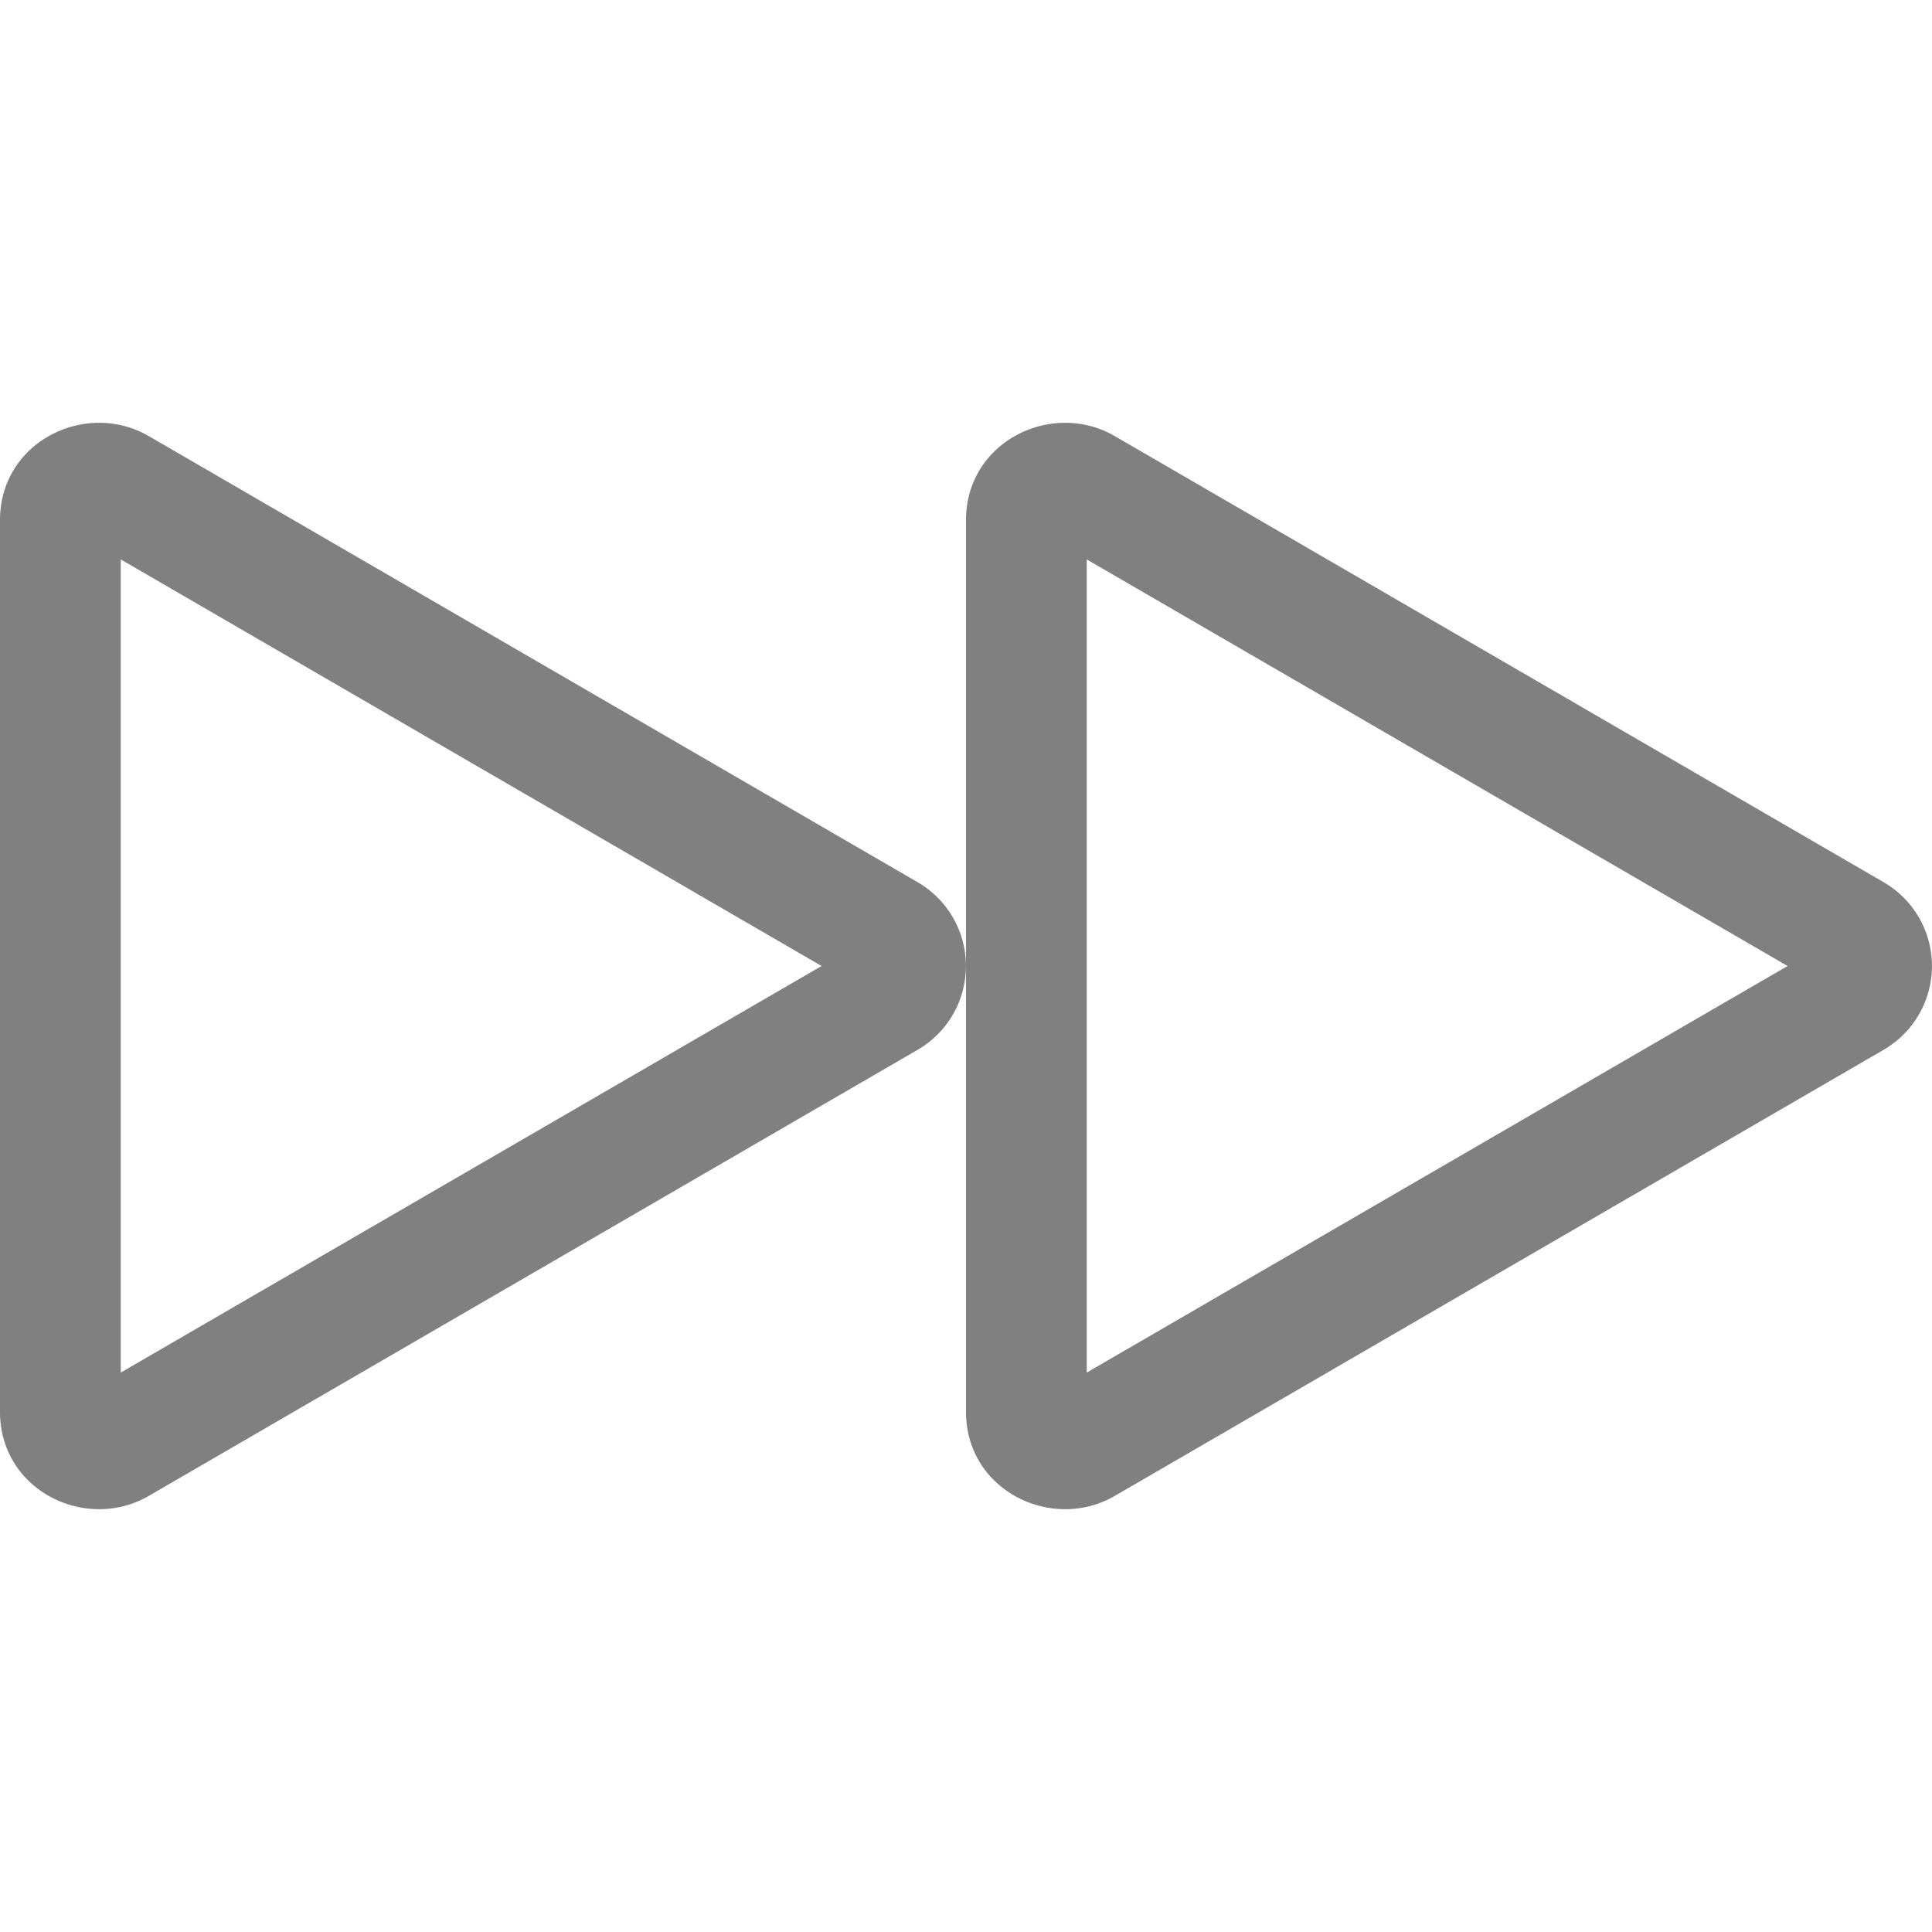 <svg xmlns="http://www.w3.org/2000/svg" width="72" height="72" fill="gray" class="bi bi-fast-forward" viewBox="0 0 16 16">
  <path d="M6.804 8 1 4.633v6.734zm.792-.696a.802.802 0 0 1 0 1.392l-6.363 3.692C.713 12.69 0 12.345 0 11.692V4.308c0-.653.713-.998 1.233-.696z"/>
  <path d="M14.804 8 9 4.633v6.734zm.792-.696a.802.802 0 0 1 0 1.392l-6.363 3.692C8.713 12.69 8 12.345 8 11.692V4.308c0-.653.713-.998 1.233-.696z"/>
</svg>
